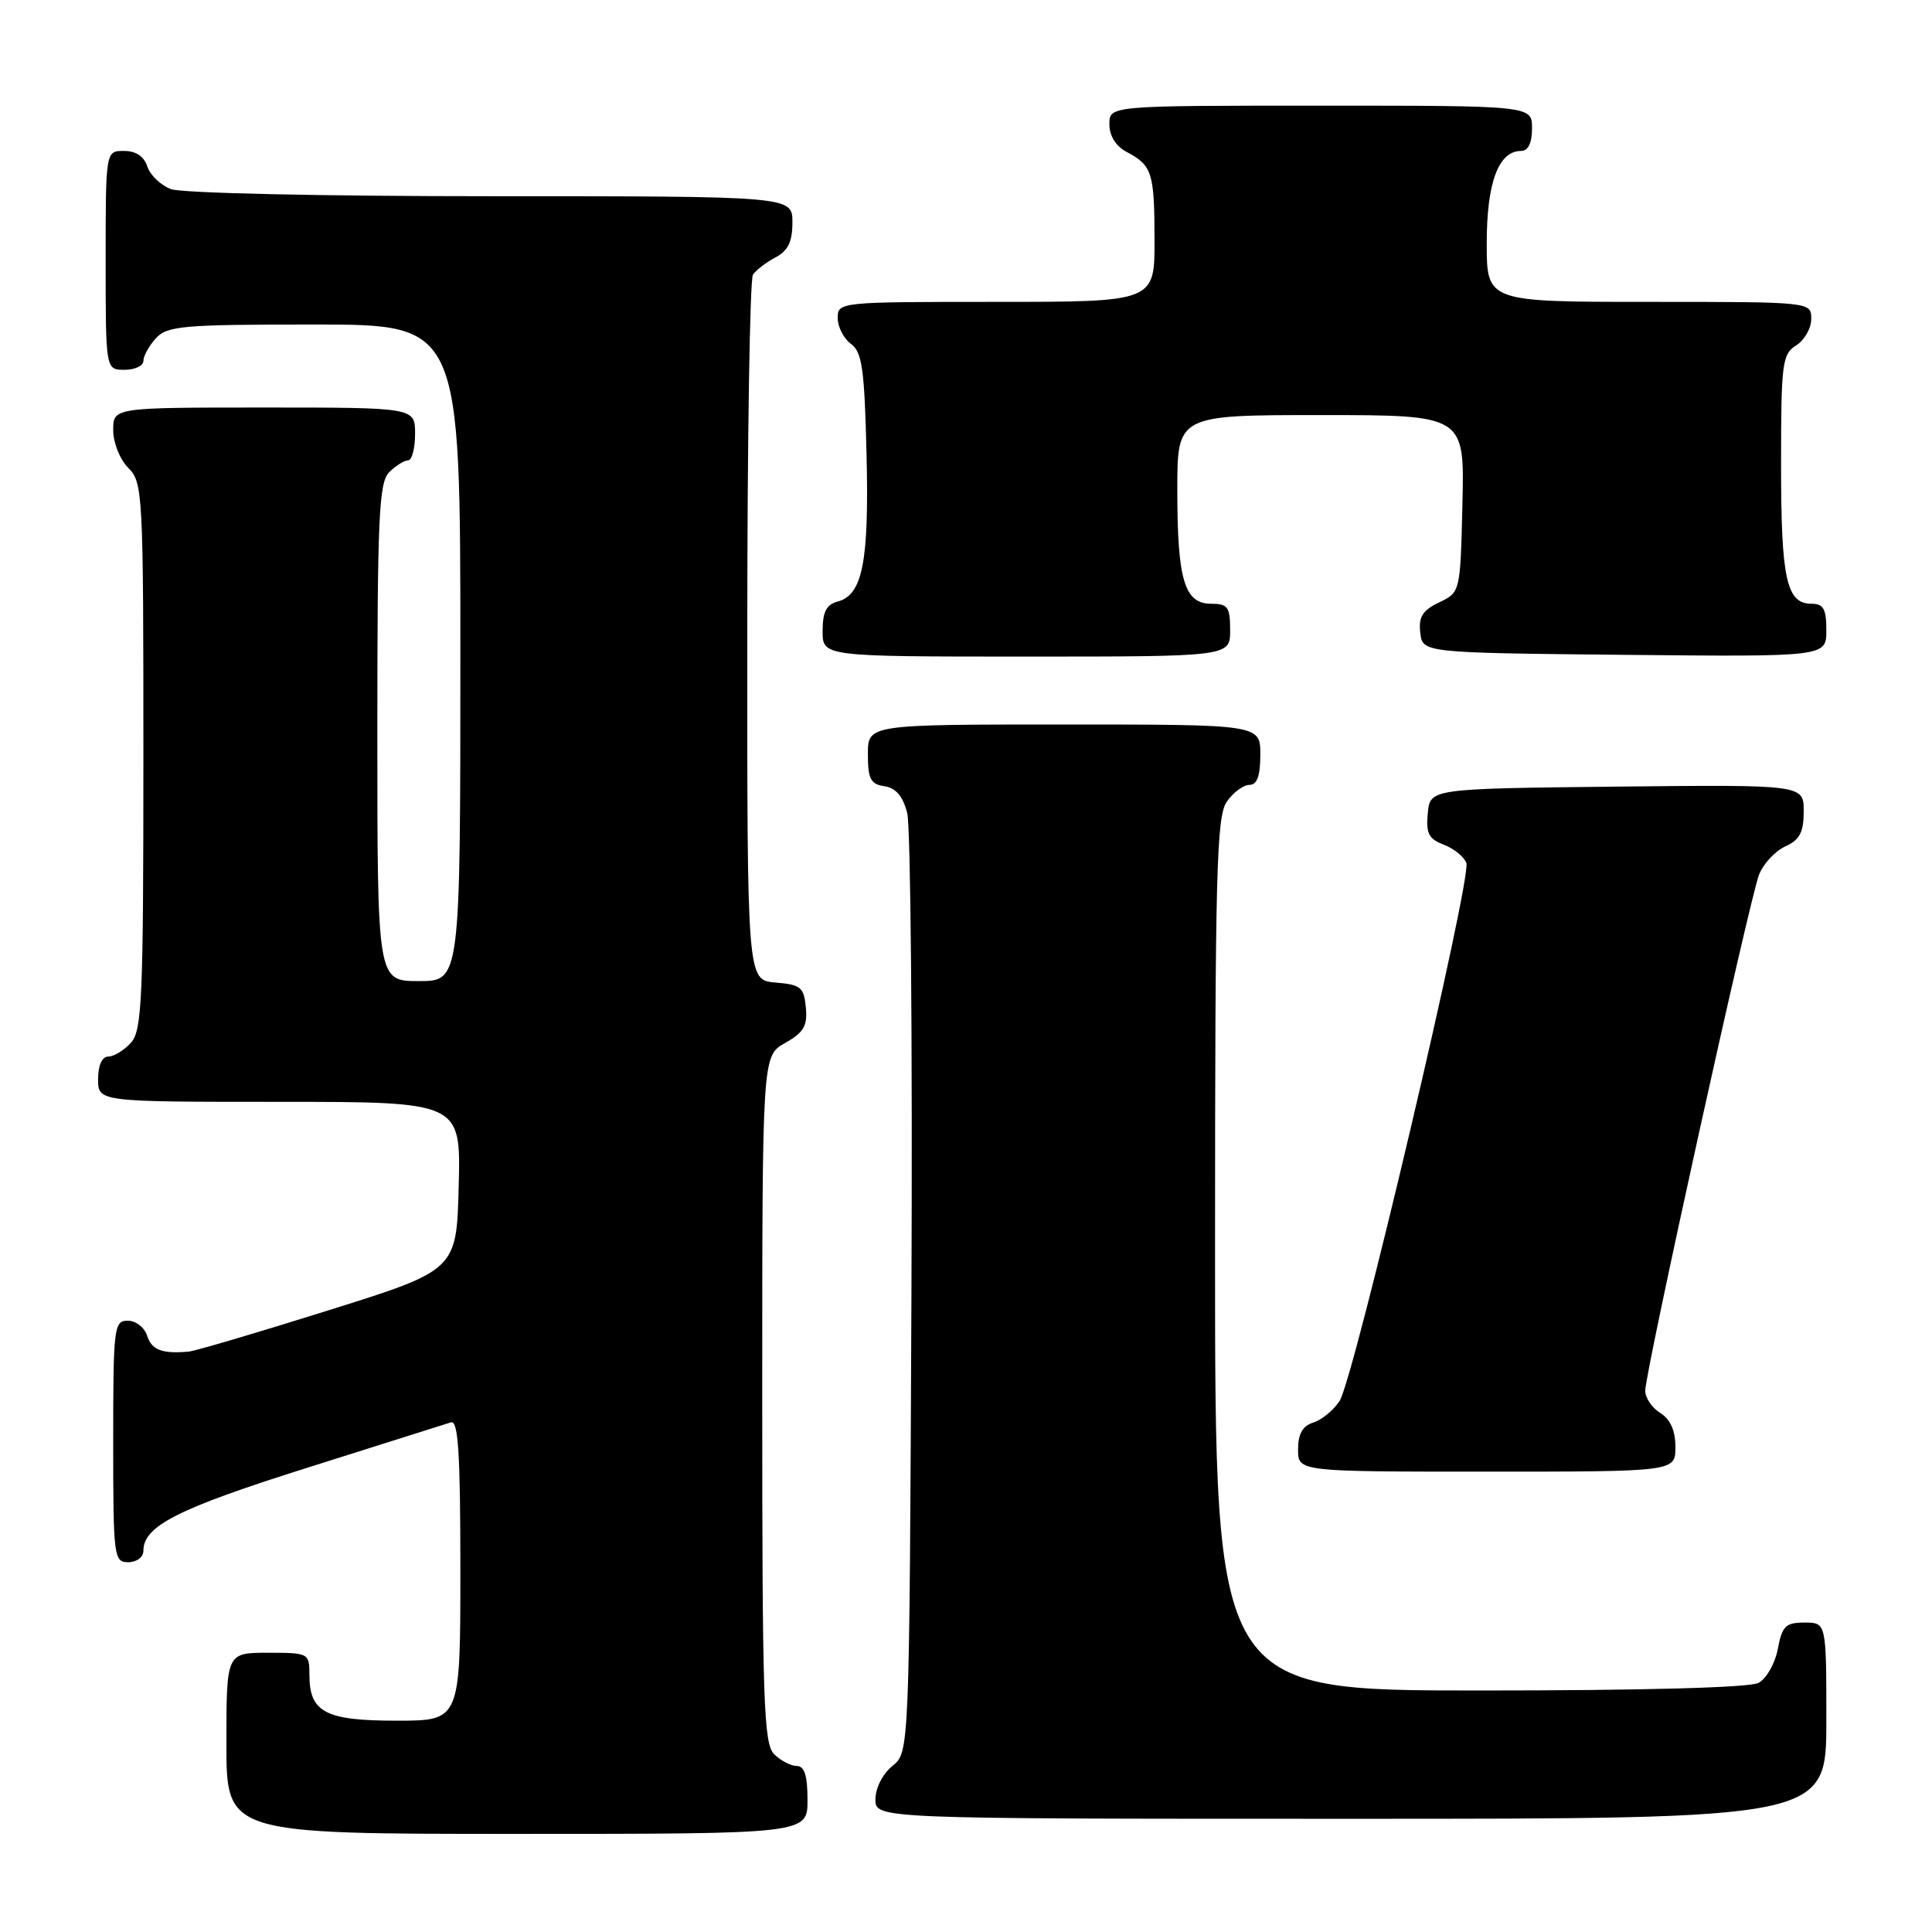 <?xml version="1.0" encoding="UTF-8" standalone="no"?>
<!DOCTYPE svg PUBLIC "-//W3C//DTD SVG 1.1//EN" "http://www.w3.org/Graphics/SVG/1.1/DTD/svg11.dtd" >
<svg xmlns="http://www.w3.org/2000/svg" xmlns:xlink="http://www.w3.org/1999/xlink" version="1.1" viewBox="0 0 256 256">
 <g >
 <path fill="currentColor"
d=" M 107.00 238.50 C 107.00 235.27 106.60 234.00 105.57 234.00 C 104.79 234.00 103.44 233.29 102.57 232.43 C 101.19 231.05 101.00 225.39 101.00 185.38 C 101.00 139.91 101.00 139.91 104.03 138.20 C 106.49 136.82 107.01 135.94 106.78 133.50 C 106.53 130.81 106.11 130.47 102.75 130.19 C 99.00 129.88 99.00 129.88 99.02 83.69 C 99.02 58.29 99.36 37.00 99.77 36.40 C 100.17 35.79 101.51 34.77 102.75 34.11 C 104.42 33.23 105.00 32.04 105.00 29.46 C 105.00 26.00 105.00 26.00 65.07 26.00 C 42.48 26.00 24.05 25.59 22.65 25.06 C 21.29 24.54 19.88 23.19 19.52 22.06 C 19.09 20.72 18.01 20.00 16.43 20.00 C 14.00 20.00 14.00 20.00 14.00 34.50 C 14.00 49.00 14.00 49.00 16.50 49.00 C 17.88 49.00 19.00 48.47 19.00 47.83 C 19.00 47.18 19.74 45.83 20.65 44.83 C 22.15 43.18 24.18 43.00 41.65 43.00 C 61.00 43.00 61.00 43.00 61.00 86.50 C 61.00 130.00 61.00 130.00 55.50 130.00 C 50.00 130.00 50.00 130.00 50.00 97.07 C 50.00 68.47 50.21 63.94 51.57 62.57 C 52.44 61.71 53.56 61.00 54.07 61.00 C 54.58 61.00 55.00 59.42 55.00 57.50 C 55.00 54.00 55.00 54.00 35.00 54.00 C 15.00 54.00 15.00 54.00 15.00 57.00 C 15.00 58.67 15.89 60.89 17.00 62.00 C 18.93 63.93 19.00 65.33 19.00 100.17 C 19.00 132.43 18.82 136.54 17.35 138.17 C 16.43 139.18 15.08 140.00 14.35 140.00 C 13.52 140.00 13.00 141.15 13.00 143.00 C 13.00 146.00 13.00 146.00 37.03 146.00 C 61.07 146.00 61.07 146.00 60.78 157.15 C 60.50 168.30 60.50 168.30 43.54 173.62 C 34.21 176.55 25.88 179.01 25.04 179.09 C 21.50 179.42 20.10 178.89 19.50 177.00 C 19.15 175.90 18.00 175.00 16.93 175.00 C 15.10 175.00 15.00 175.85 15.00 191.00 C 15.00 206.33 15.08 207.00 17.00 207.00 C 18.11 207.00 19.00 206.33 19.00 205.50 C 19.00 202.20 23.53 199.91 40.70 194.49 C 50.49 191.40 59.06 188.69 59.75 188.47 C 60.72 188.15 61.00 192.51 61.00 208.03 C 61.00 228.00 61.00 228.00 52.57 228.00 C 43.11 228.00 41.00 226.89 41.00 221.93 C 41.00 219.05 40.91 219.00 35.50 219.00 C 30.00 219.00 30.00 219.00 30.00 231.00 C 30.00 243.00 30.00 243.00 68.50 243.00 C 107.00 243.00 107.00 243.00 107.00 238.50 Z  M 242.00 228.00 C 242.00 215.00 242.00 215.00 239.11 215.00 C 236.60 215.00 236.14 215.46 235.57 218.49 C 235.21 220.41 234.06 222.43 233.02 222.99 C 231.85 223.62 217.81 224.00 196.07 224.00 C 161.00 224.00 161.00 224.00 161.00 166.22 C 161.00 115.55 161.19 108.17 162.56 106.22 C 163.41 105.00 164.76 104.00 165.56 104.00 C 166.57 104.00 167.00 102.82 167.00 100.00 C 167.00 96.00 167.00 96.00 141.00 96.00 C 115.00 96.00 115.00 96.00 115.00 99.93 C 115.00 103.21 115.36 103.91 117.19 104.18 C 118.70 104.40 119.64 105.50 120.21 107.73 C 120.67 109.50 120.92 138.23 120.77 171.57 C 120.50 232.18 120.50 232.18 118.25 234.00 C 116.96 235.04 116.00 236.93 116.00 238.41 C 116.00 241.00 116.00 241.00 179.00 241.00 C 242.00 241.00 242.00 241.00 242.00 228.00 Z  M 222.00 191.74 C 222.00 189.56 221.34 188.07 220.00 187.23 C 218.90 186.55 218.00 185.22 218.00 184.29 C 218.00 181.80 231.86 118.95 233.09 115.88 C 233.66 114.44 235.23 112.76 236.57 112.15 C 238.48 111.28 239.00 110.28 239.00 107.50 C 239.00 103.97 239.00 103.97 214.25 104.23 C 189.50 104.50 189.50 104.50 189.19 107.75 C 188.93 110.42 189.31 111.17 191.30 111.92 C 192.64 112.43 193.98 113.52 194.30 114.34 C 195.05 116.29 179.39 182.76 177.50 185.64 C 176.71 186.85 175.14 188.14 174.03 188.49 C 172.60 188.94 172.00 190.00 172.00 192.07 C 172.00 195.00 172.00 195.00 197.00 195.00 C 222.00 195.00 222.00 195.00 222.00 191.74 Z  M 163.00 83.50 C 163.00 80.42 162.69 80.00 160.48 80.00 C 156.94 80.00 156.00 76.84 156.00 64.93 C 156.00 55.00 156.00 55.00 175.03 55.00 C 194.06 55.00 194.06 55.00 193.78 66.74 C 193.50 78.48 193.50 78.48 190.69 79.82 C 188.49 80.88 187.95 81.74 188.19 83.83 C 188.50 86.50 188.50 86.50 215.25 86.77 C 242.00 87.03 242.00 87.03 242.00 83.52 C 242.00 80.69 241.62 80.00 240.04 80.00 C 236.71 80.00 236.00 76.74 236.00 61.57 C 236.00 48.10 236.15 46.92 238.00 45.77 C 239.10 45.08 240.00 43.50 240.00 42.26 C 240.00 40.00 240.00 40.00 218.50 40.00 C 197.00 40.00 197.00 40.00 197.00 32.22 C 197.00 24.18 198.56 20.00 201.56 20.00 C 202.49 20.00 203.00 18.95 203.00 17.00 C 203.00 14.00 203.00 14.00 175.00 14.00 C 147.00 14.00 147.00 14.00 147.00 16.46 C 147.00 18.00 147.85 19.37 149.25 20.11 C 152.67 21.92 152.97 22.85 152.98 31.75 C 153.00 40.00 153.00 40.00 132.00 40.00 C 111.21 40.00 111.00 40.02 111.00 42.14 C 111.00 43.32 111.79 44.85 112.75 45.56 C 114.23 46.64 114.55 48.86 114.82 60.17 C 115.17 74.43 114.30 78.85 110.99 79.71 C 109.50 80.10 109.00 81.08 109.00 83.62 C 109.00 87.00 109.00 87.00 136.00 87.00 C 163.00 87.00 163.00 87.00 163.00 83.50 Z "/>
</g>
</svg>